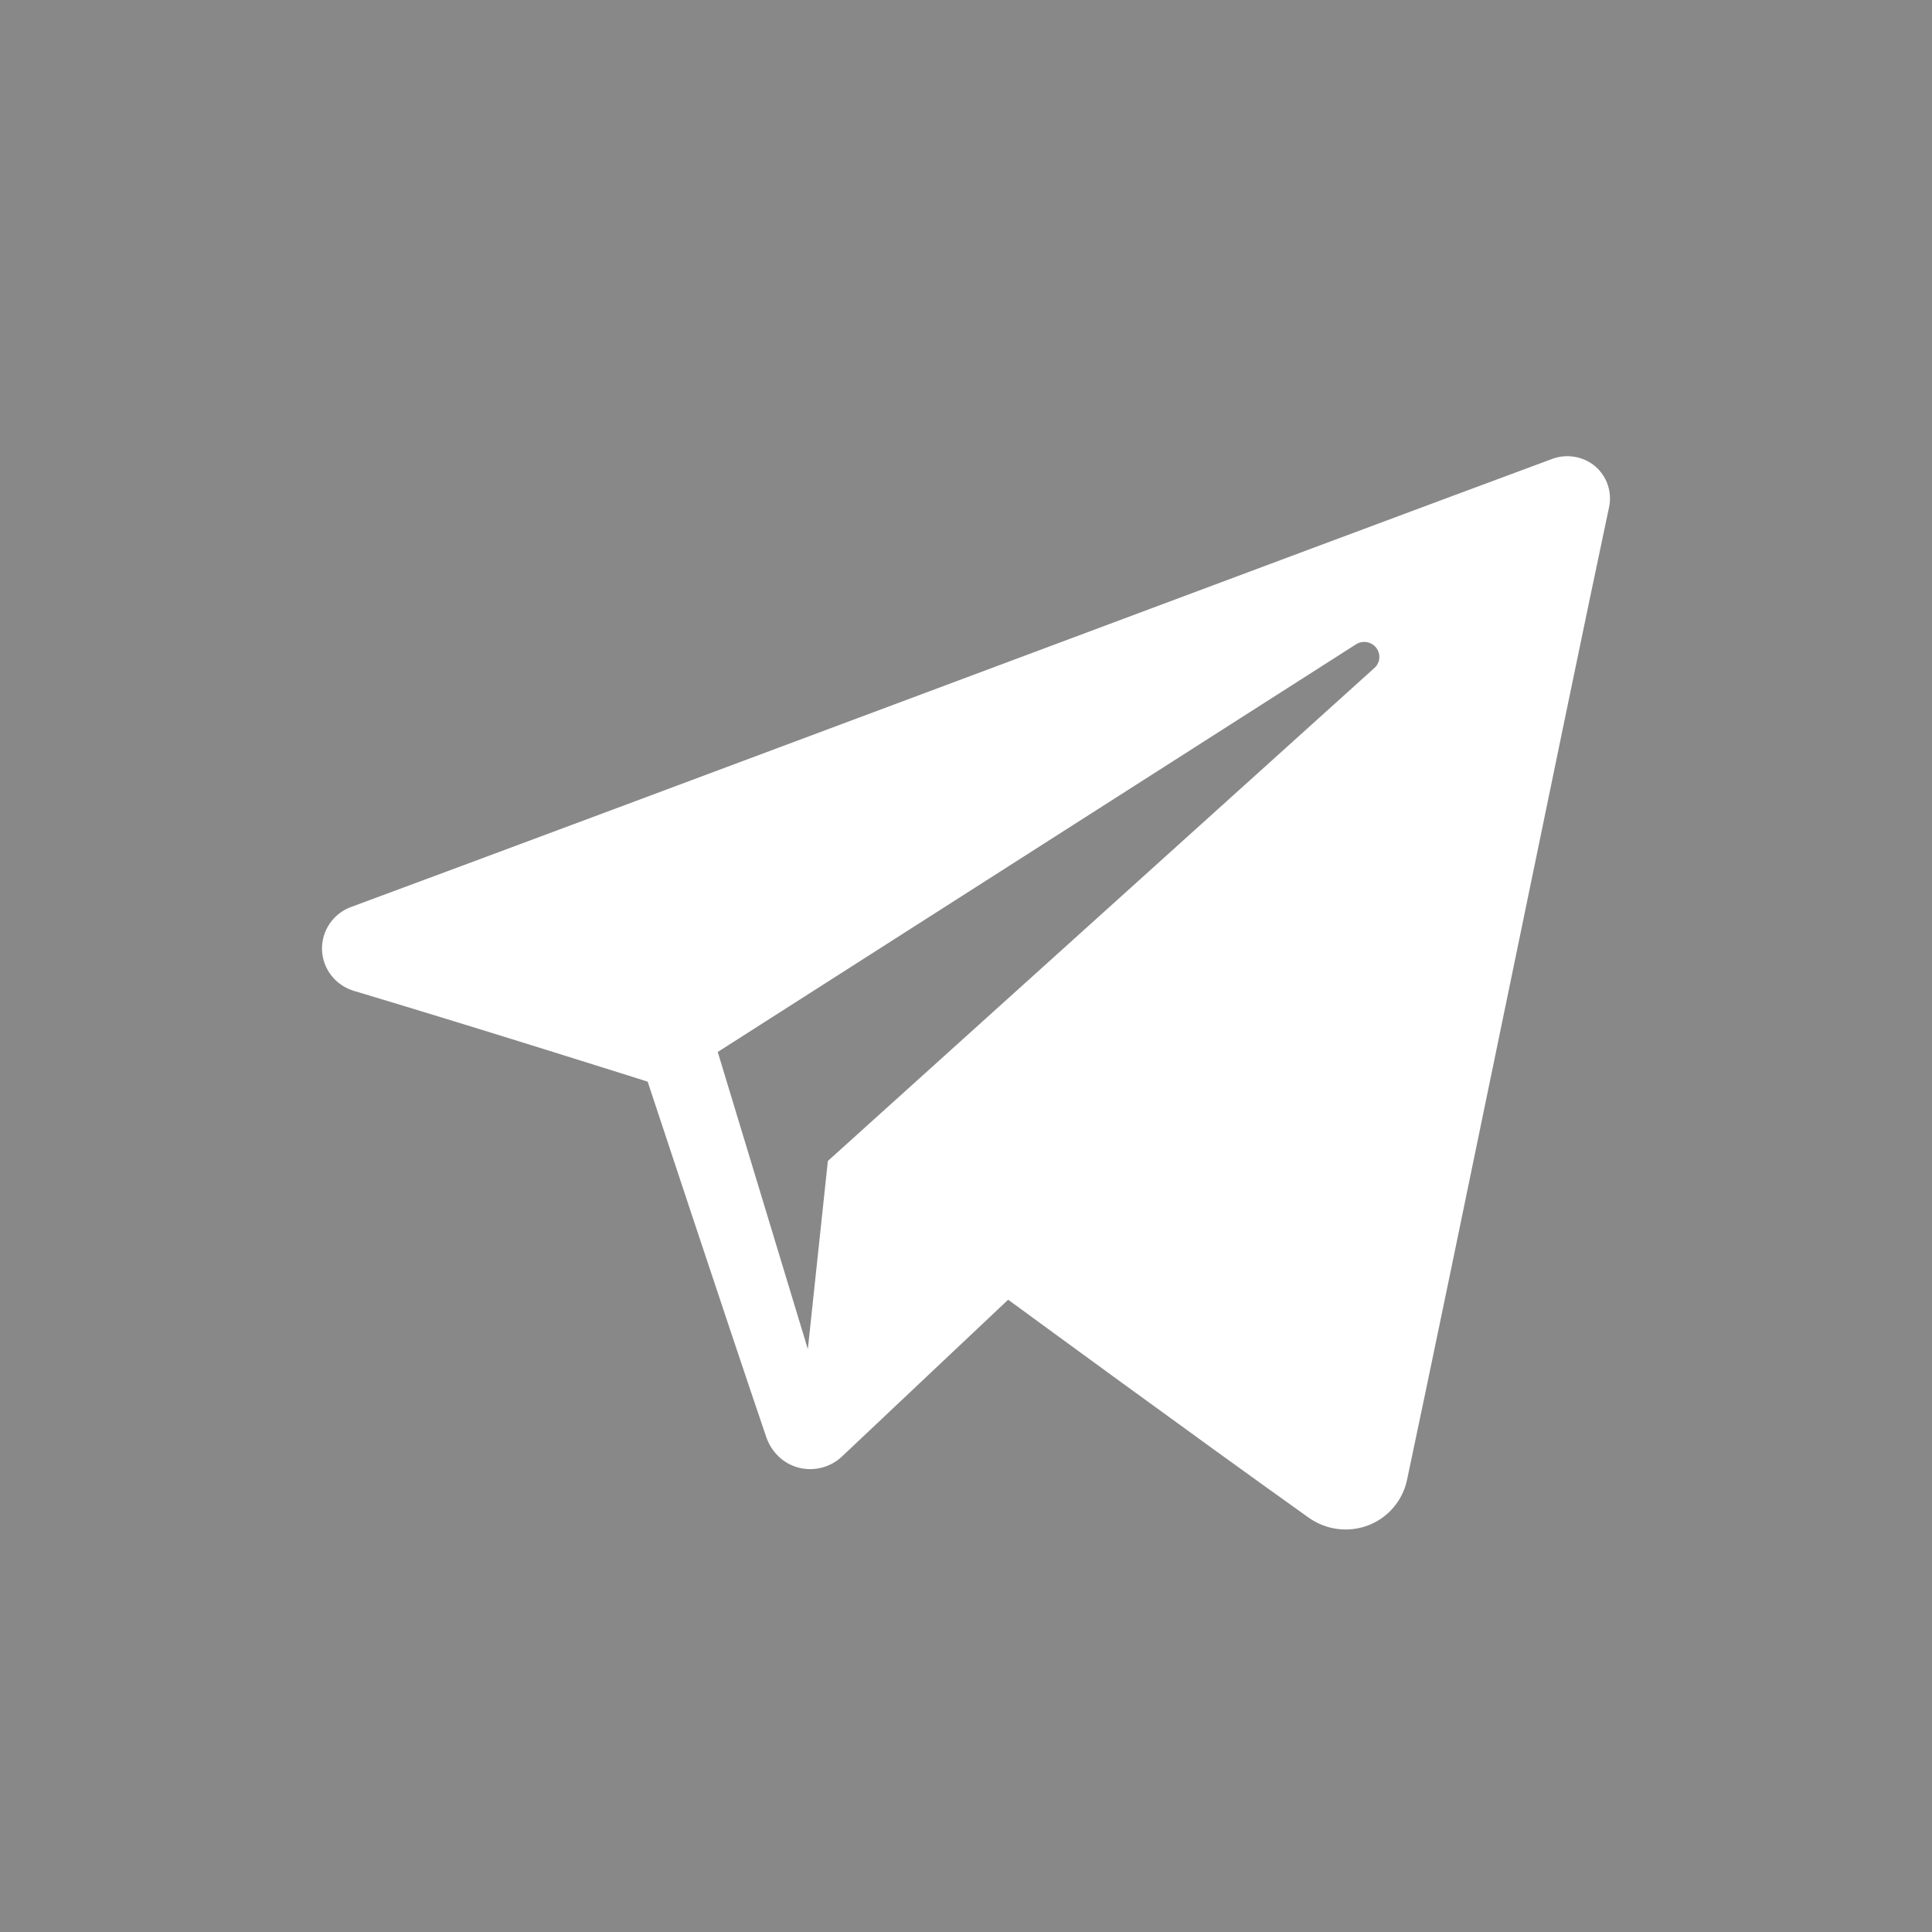 <svg width="22" height="22" viewBox="0 0 22 22" fill="none" xmlns="http://www.w3.org/2000/svg">
<path fill-rule="evenodd" clip-rule="evenodd" d="M22 22H0V0H22V22ZM14.901 17.281C15.098 17.421 15.351 17.456 15.578 17.37C15.803 17.285 15.97 17.091 16.021 16.857C16.551 14.361 17.84 8.044 18.323 5.774C18.359 5.603 18.299 5.425 18.165 5.31C18.03 5.197 17.843 5.164 17.677 5.225C15.115 6.173 7.223 9.134 3.998 10.328C3.793 10.403 3.66 10.6 3.667 10.817C3.674 11.032 3.82 11.22 4.029 11.283C5.475 11.715 7.375 12.317 7.375 12.317C7.375 12.317 8.261 14.998 8.724 16.36C8.782 16.531 8.916 16.666 9.092 16.712C9.269 16.758 9.456 16.71 9.588 16.585C10.332 15.884 11.48 14.8 11.48 14.8C11.48 14.8 13.663 16.4 14.901 17.281ZM8.173 11.979L9.199 15.363L9.427 13.22C9.427 13.22 13.391 9.645 15.651 7.606C15.717 7.547 15.726 7.447 15.671 7.376C15.616 7.306 15.516 7.289 15.441 7.337C12.822 9.01 8.173 11.979 8.173 11.979Z" fill="#888888"/>
</svg>
